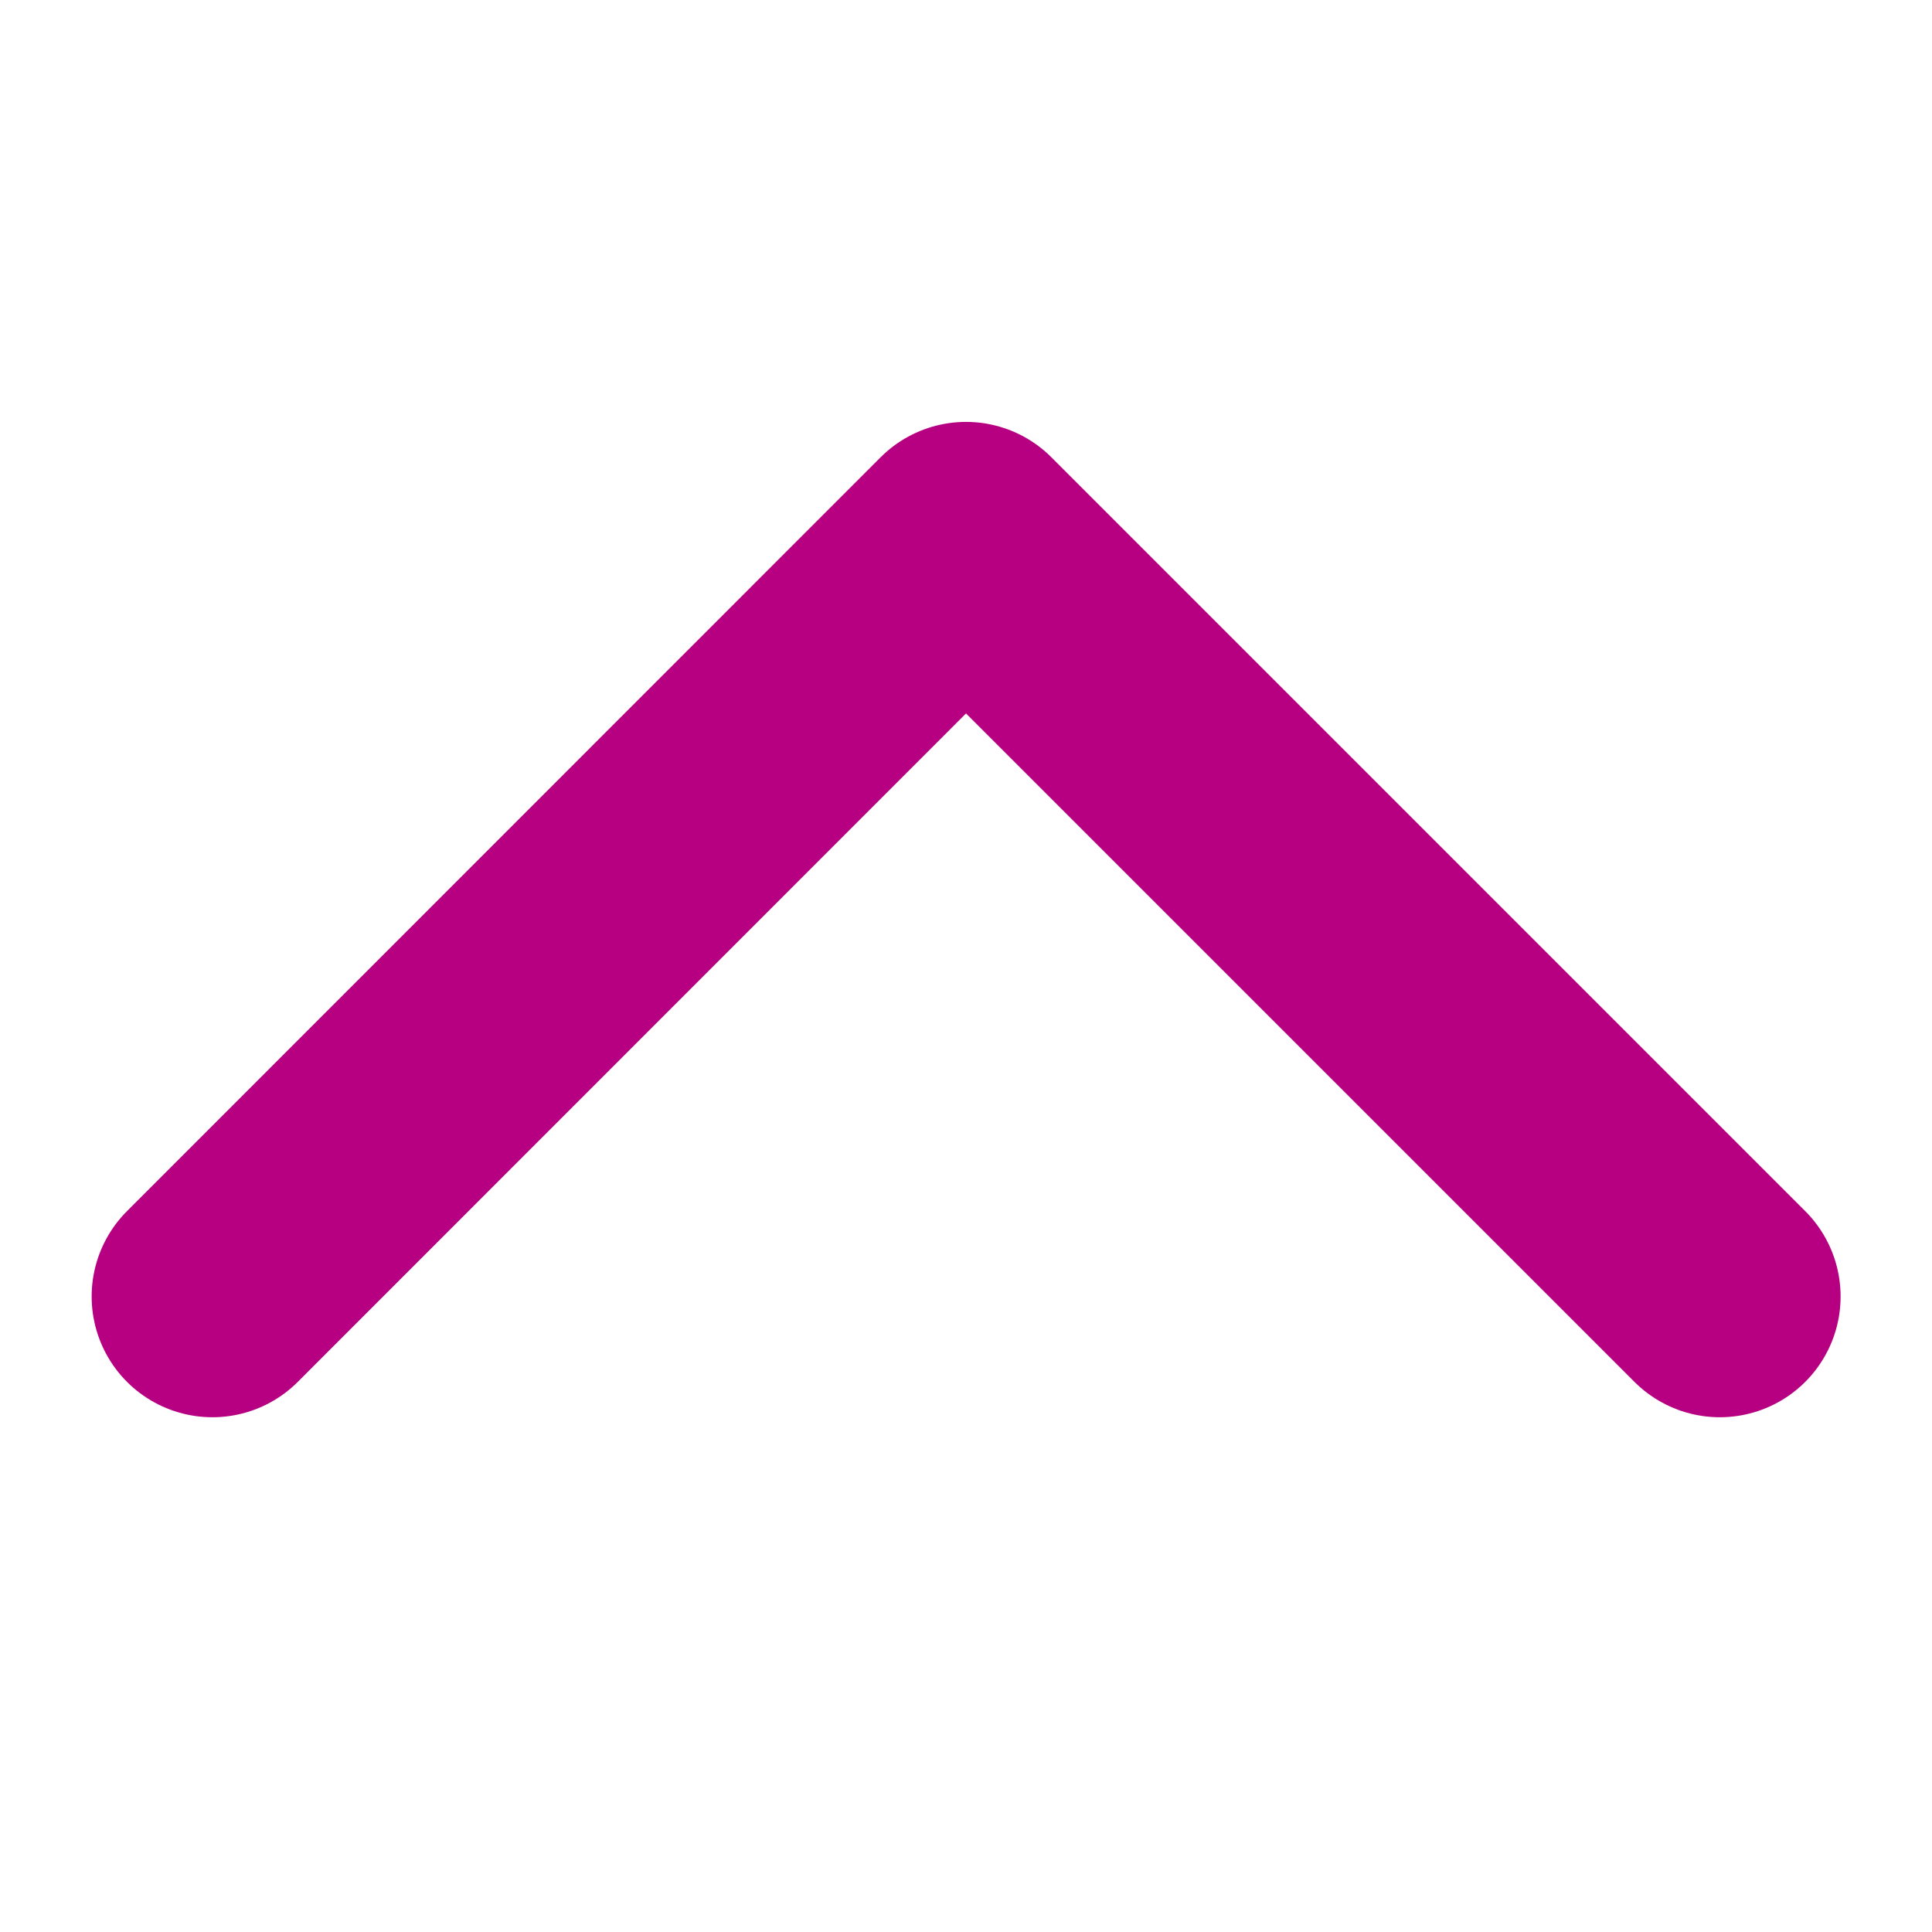 <svg xmlns="http://www.w3.org/2000/svg" width="16" height="16" viewBox="0 0 16 16">
  <g id="Group_25319" data-name="Group 25319" transform="translate(16 16) rotate(180)">
    <rect id="Rectangle_20822" data-name="Rectangle 20822" width="16" height="16" transform="translate(0 0)" fill="none"/>
    <path id="Path_37390" data-name="Path 37390" d="M12.484,0,6.243,6.243,0,0" transform="translate(1.757 5.263)" fill="none" stroke="#b60081" stroke-linecap="round" stroke-linejoin="round" stroke-width="2"/>
  </g>
</svg>
